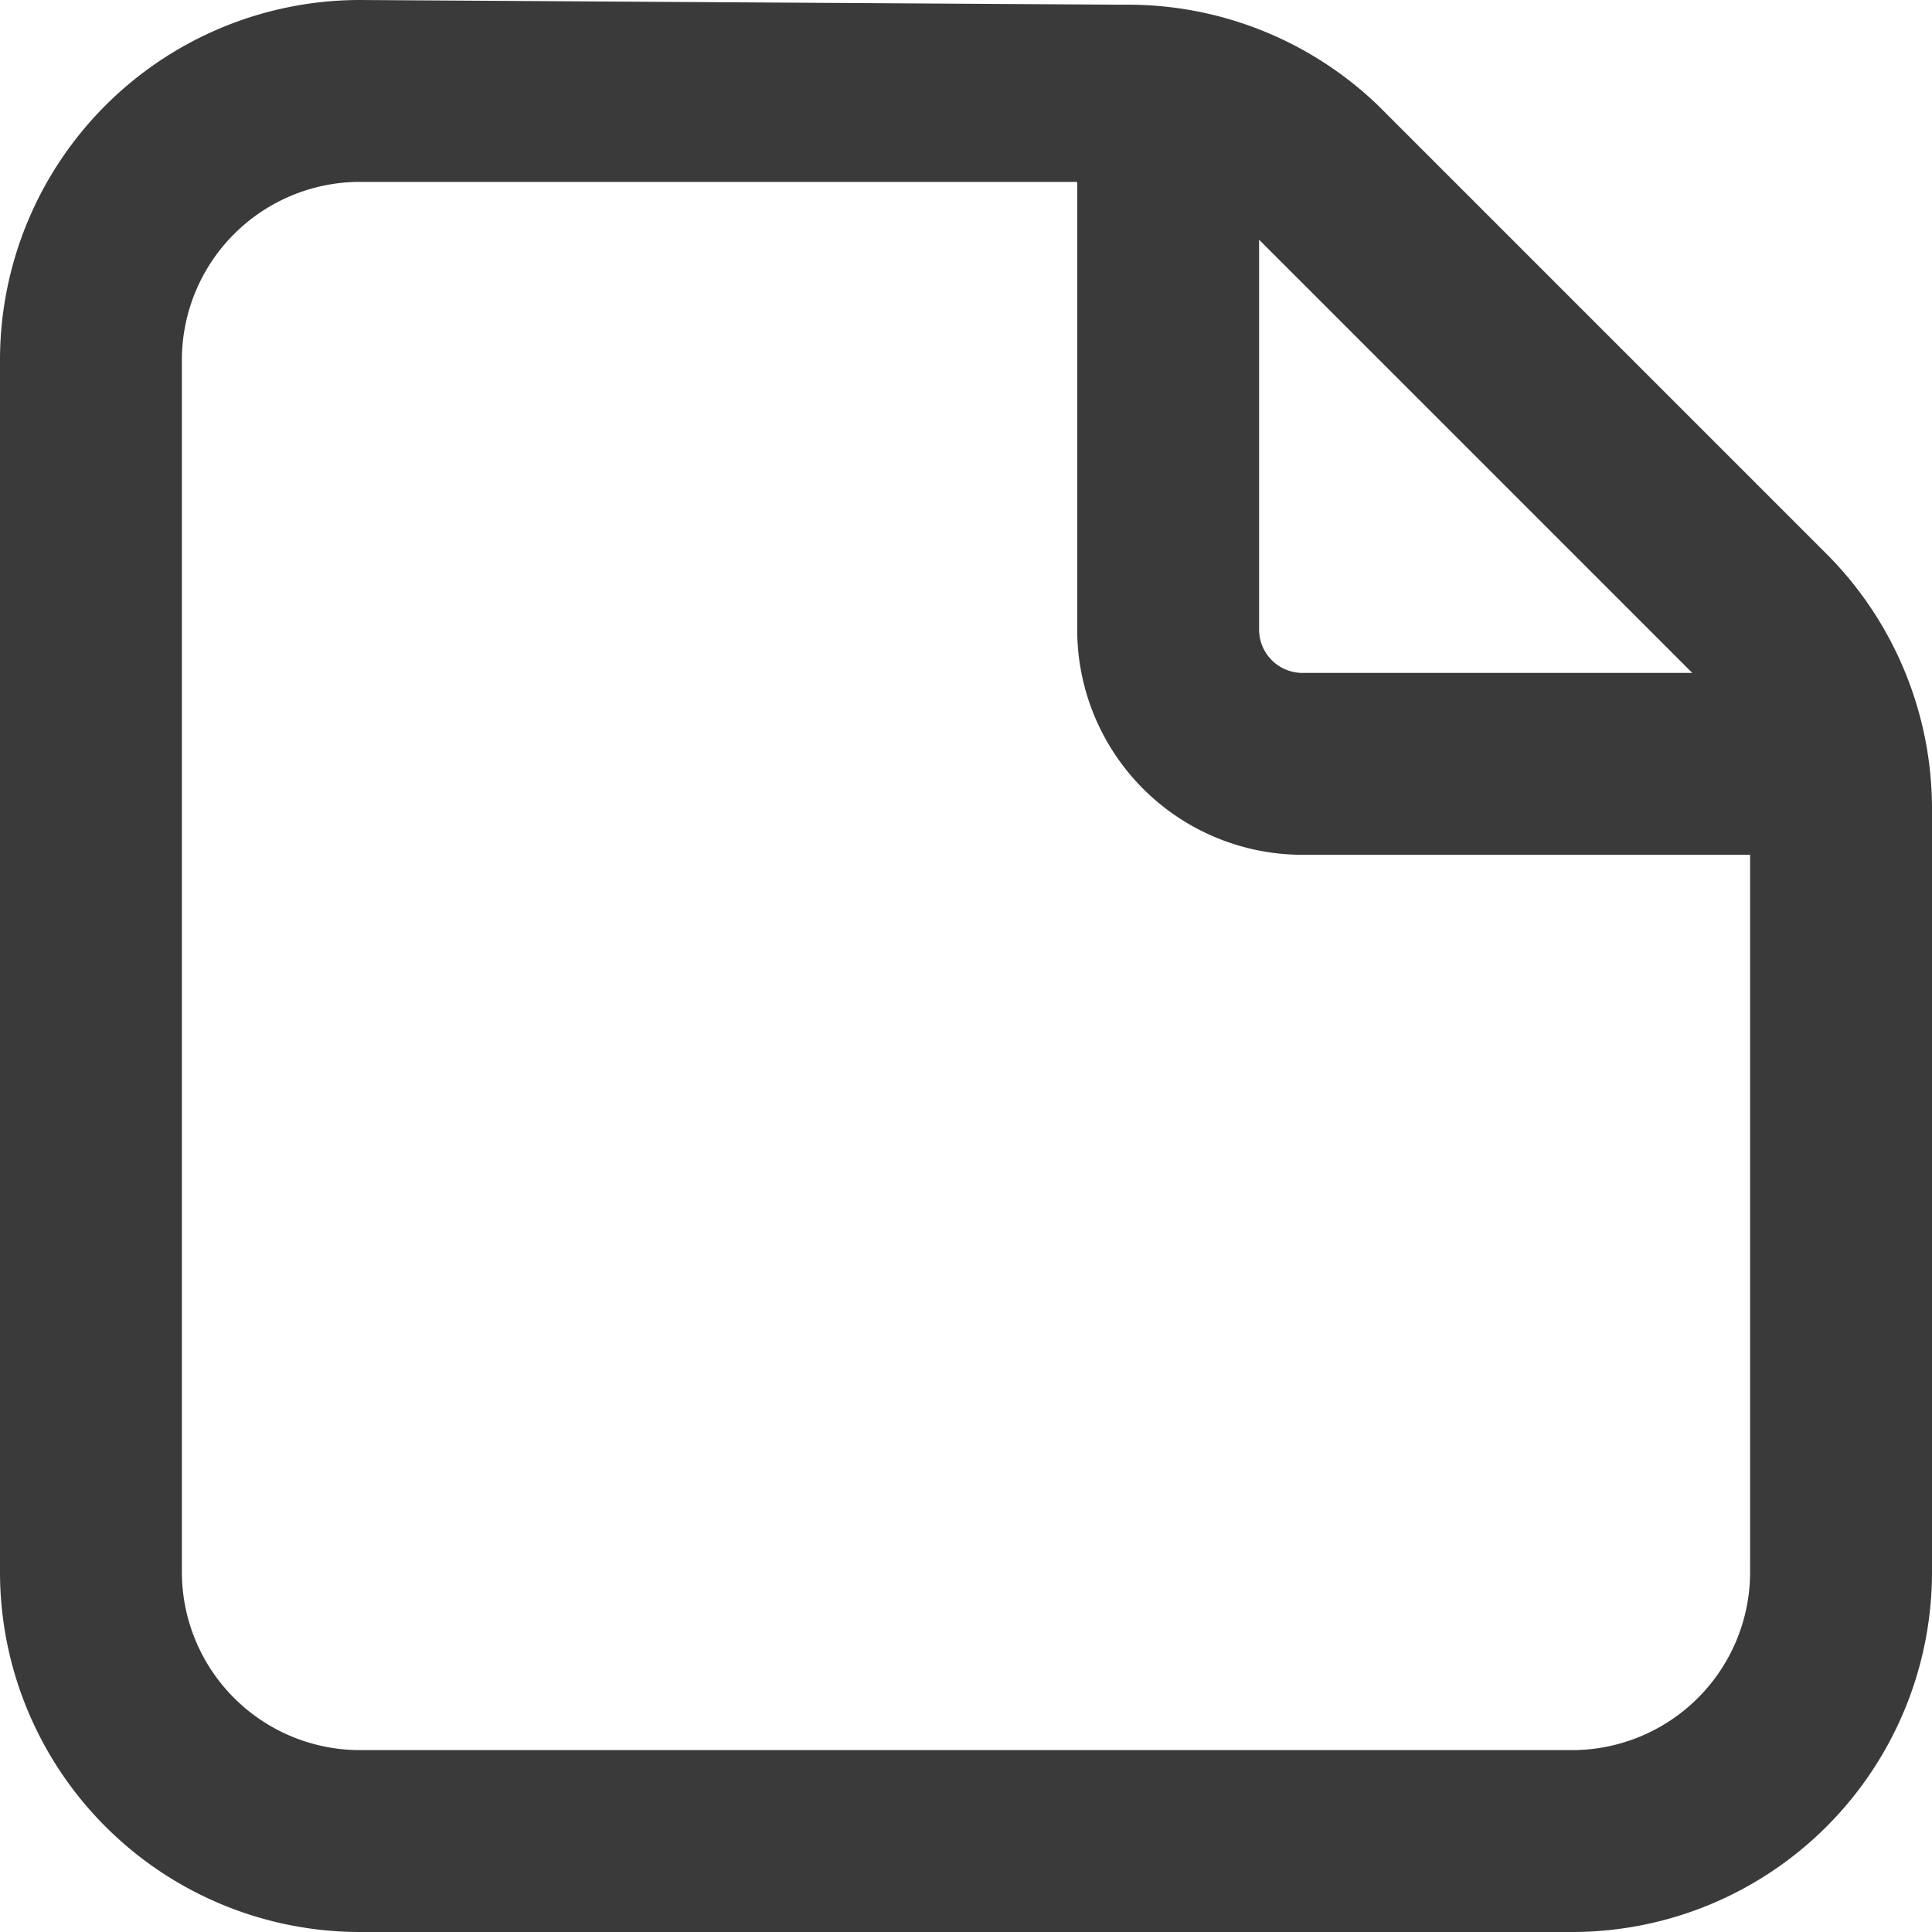 <svg id="Layer_1" data-name="Layer 1" xmlns="http://www.w3.org/2000/svg" viewBox="0 0 20.5 20.5"><title>page-my-account</title><path d="M3.82.25A3.57,3.57,0,0,0,.25,3.82V16.68a3.57,3.57,0,0,0,3.57,3.57H16.68a3.57,3.57,0,0,0,3.57-3.57V8.58A3.58,3.58,0,0,0,19.2,6.05L14.45,1.3a3.58,3.58,0,0,0-2.53-1ZM1.68,3.82A2.14,2.14,0,0,1,3.82,1.68h7.86v5a2.14,2.14,0,0,0,2.14,2.14h5v7.86a2.14,2.14,0,0,1-2.14,2.14H3.82a2.14,2.14,0,0,1-2.14-2.14ZM18.46,7.39H13.82a.71.71,0,0,1-.71-.71V2a1.4,1.4,0,0,1,.33.27l4.75,4.75A1.4,1.4,0,0,1,18.46,7.39Z" fill="#3a3a3a" stroke="#3a3a3a" stroke-miterlimit="10" stroke-width="0.5"/></svg>